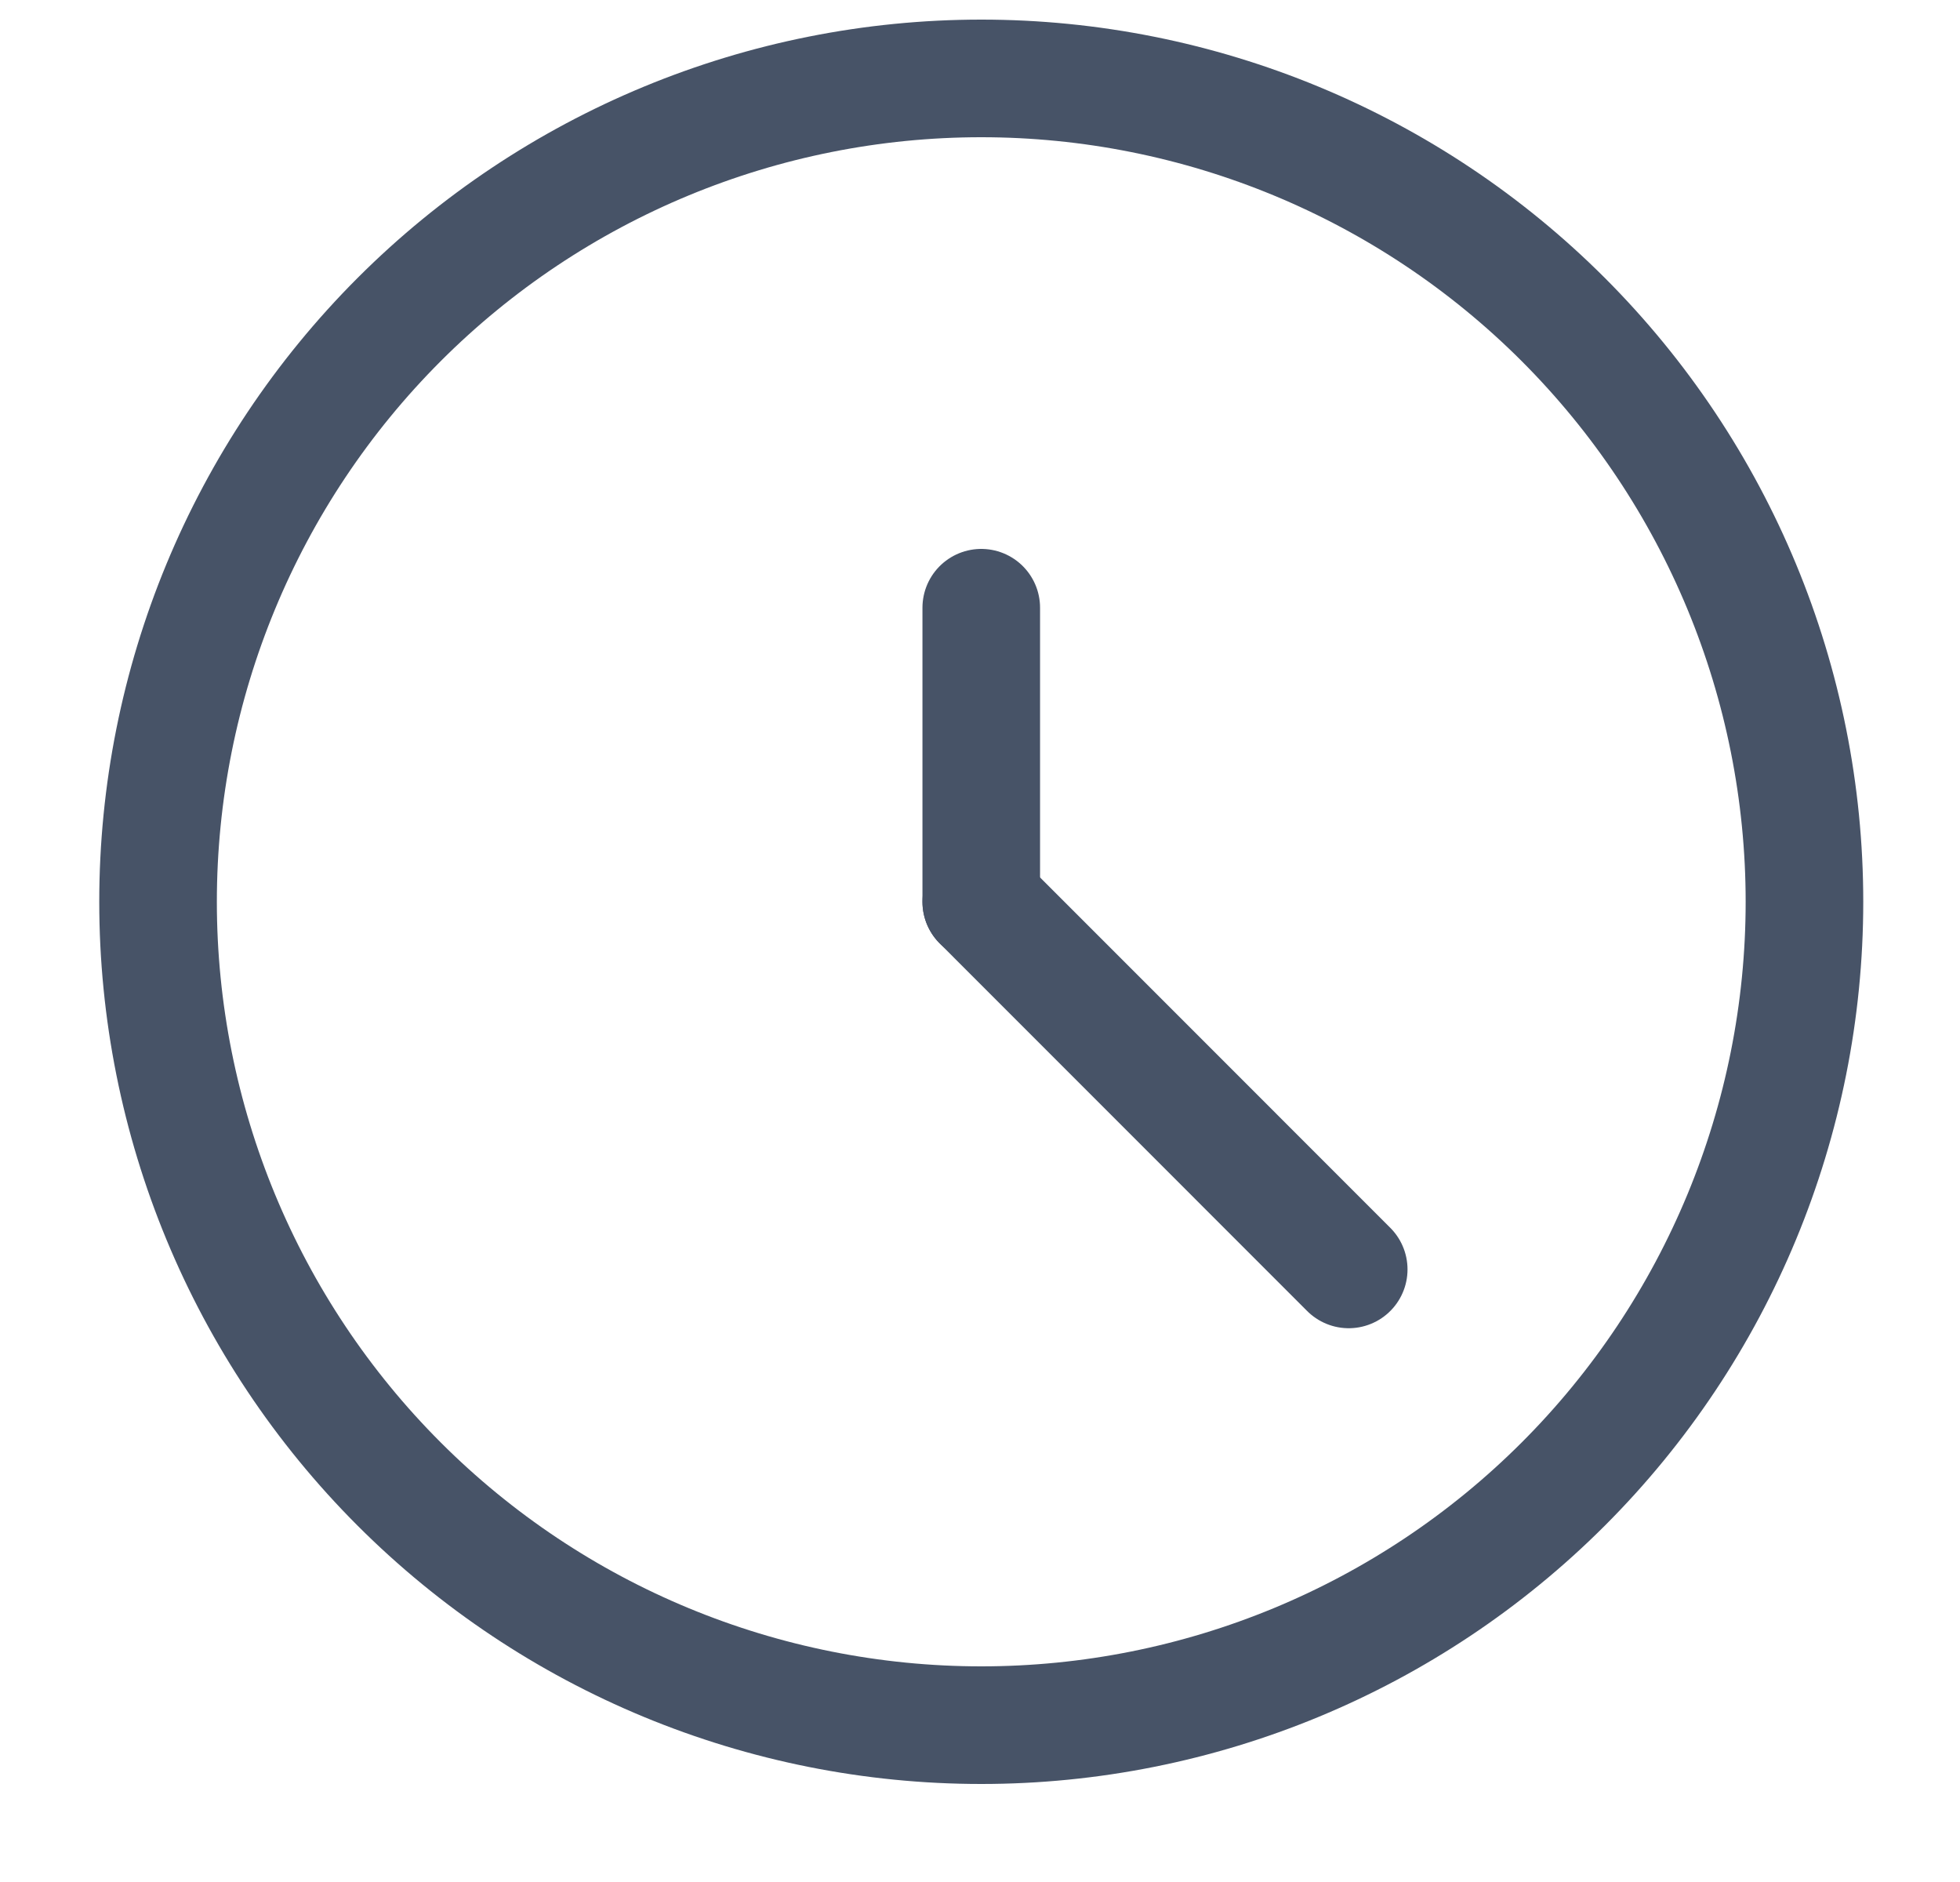<svg width="25" height="24" viewBox="0 0 25 24" fill="none" xmlns="http://www.w3.org/2000/svg">
<path d="M2.016 11.5C2.016 14.285 3.122 16.956 5.091 18.925C7.06 20.894 9.731 22 12.516 22C15.3 22 17.971 20.894 19.94 18.925C21.909 16.956 23.016 14.285 23.016 11.5C23.016 8.715 21.909 6.045 19.94 4.075C17.971 2.106 15.3 1 12.516 1C9.731 1 7.06 2.106 5.091 4.075C3.122 6.045 2.016 8.715 2.016 11.5Z" stroke="#475367" stroke-width="1.5" stroke-linecap="round" stroke-linejoin="round"/>
<path d="M12.516 11.5V7.75" stroke="#475367" stroke-width="1.5" stroke-linecap="round" stroke-linejoin="round"/>
<path d="M12.516 11.5L17.203 16.188" stroke="#475367" stroke-width="1.5" stroke-linecap="round" stroke-linejoin="round"/>
</svg>
